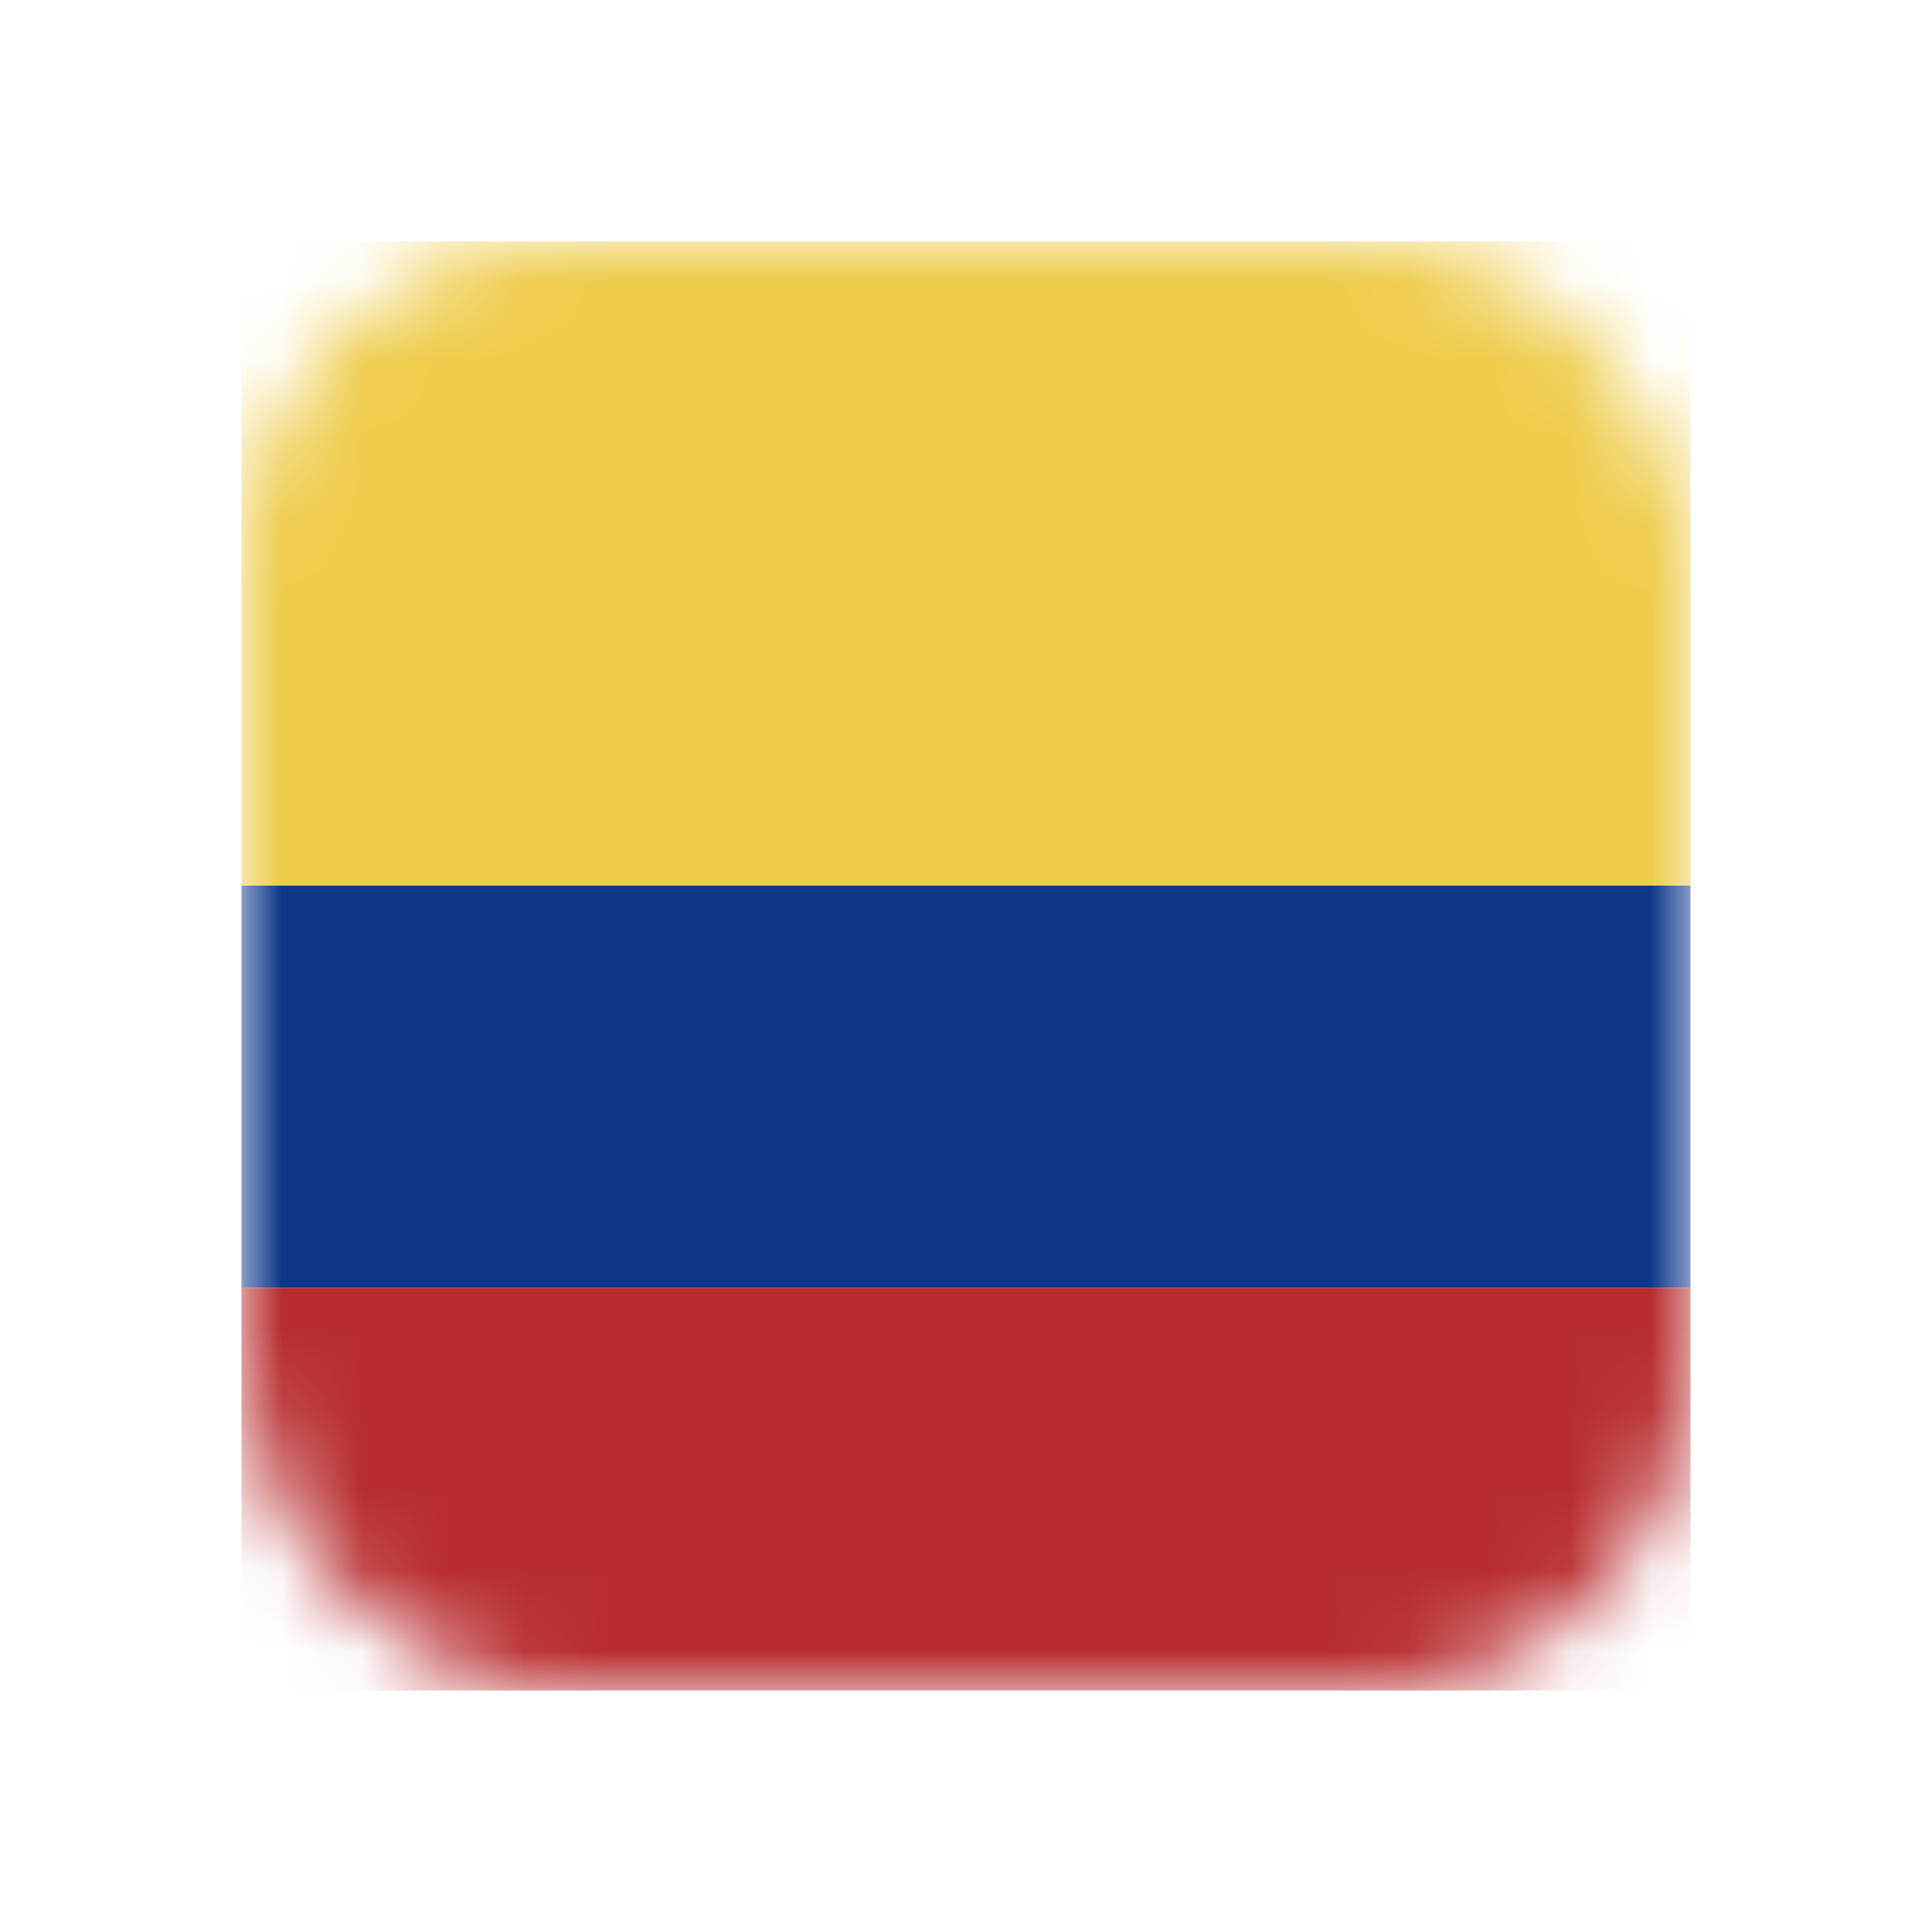 <svg width="24" height="24" viewBox="0 0 24 24" fill="none" xmlns="http://www.w3.org/2000/svg">
<mask id="mask0_1_7190" style="mask-type:alpha" maskUnits="userSpaceOnUse" x="3" y="3" width="18" height="18">
<rect x="3" y="3" width="18" height="18" rx="4" fill="#4F9C57"/>
</mask>
<g mask="url(#mask0_1_7190)">
<rect x="3" y="11" width="18" height="5" fill="#0E378A"/>
<rect x="3" y="3" width="18" height="8" fill="#EECB49"/>
<rect x="3" y="16" width="18" height="5" fill="#B82C2E"/>
</g>
</svg>
